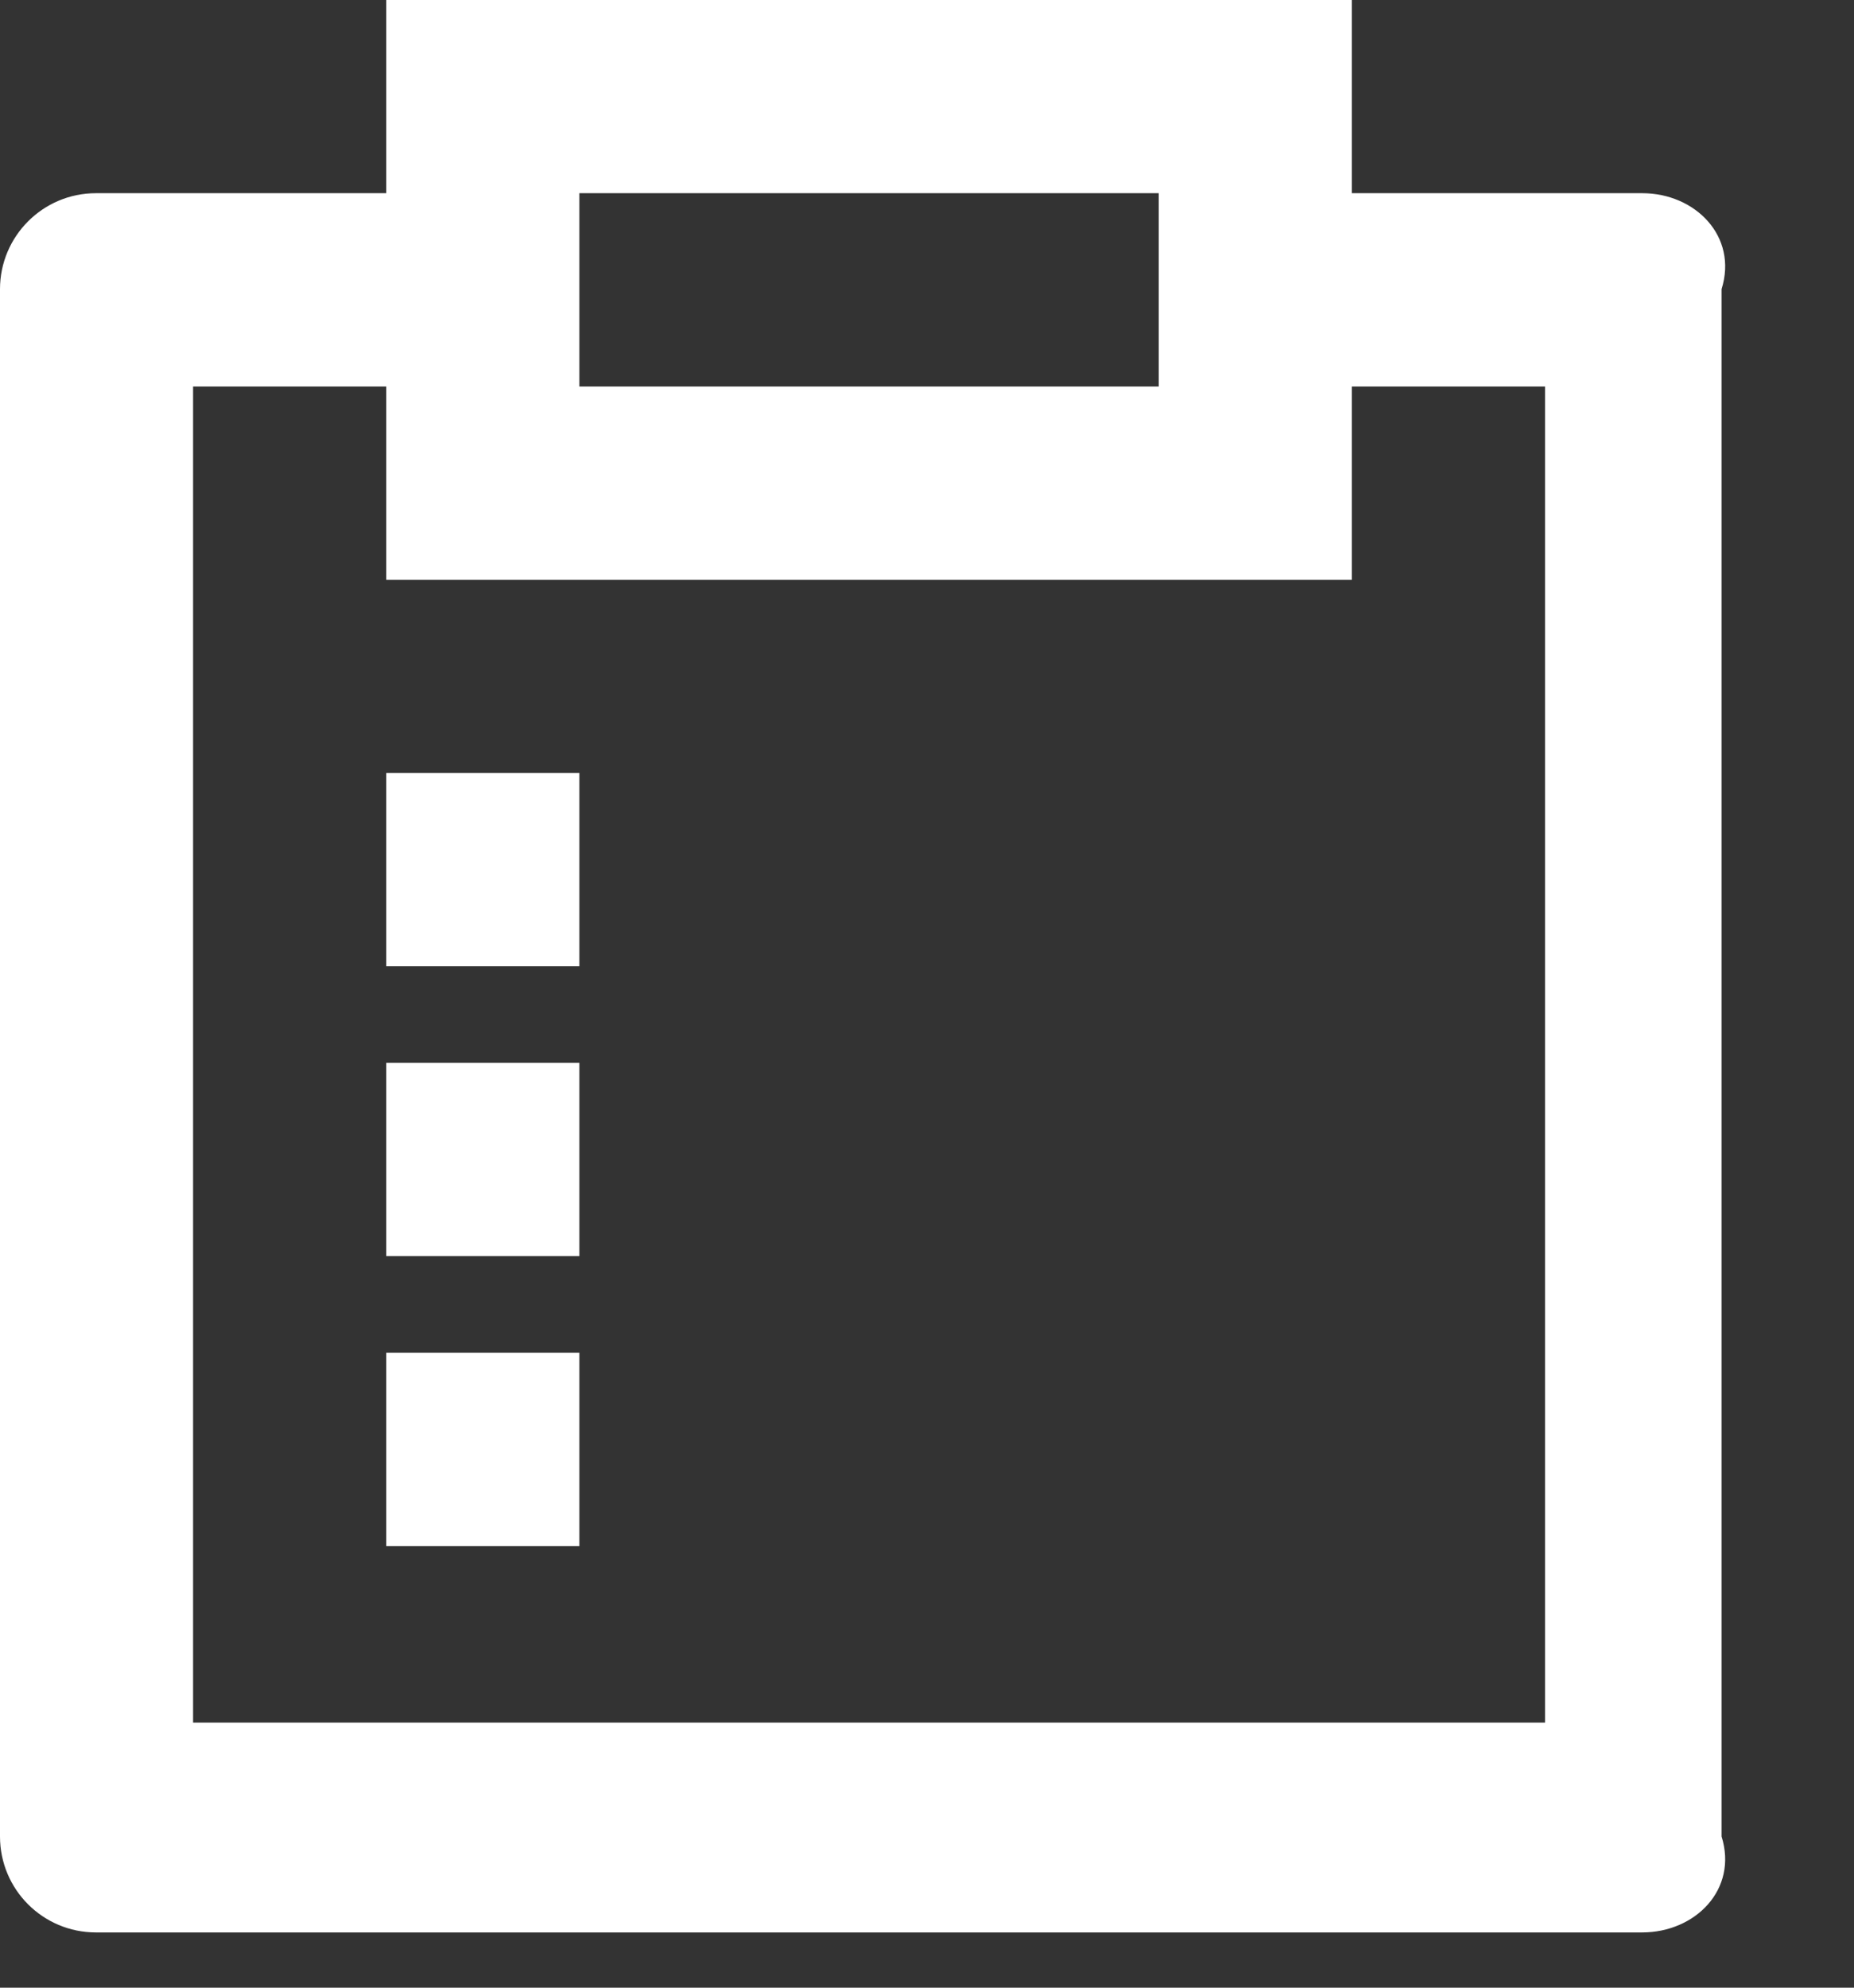 ﻿<?xml version="1.0" encoding="utf-8"?>
<svg version="1.1" xmlns:xlink="http://www.w3.org/1999/xlink" width="14px" height="15px" xmlns="http://www.w3.org/2000/svg">
  <rect width="100%" height="100%" fill="#333333" stroke="none"/>
  <g transform="matrix(1 0 0 1 -20 -76 )">
    <path d="M 2.917 0  L 10.208 0  L 10.208 1.458  L 12.401 1.458  C 12.801 1.458  13.125 1.783  13 2.182  L 13 13.859  C 13.125 14.259  12.801 14.583  12.401 14.583  L 0.724 14.583  C 0.324 14.583  0 14.259  0 13.859  L 0 2.182  C 0 1.783  0.324 1.458  0.724 1.458  L 2.917 1.458  L 2.917 0  Z M 2.917 4.375  L 2.917 2.917  L 1.458 2.917  L 1.458 13  L 11.667 13  L 11.667 2.917  L 10.208 2.917  L 10.208 4.375  L 2.917 4.375  Z M 2.917 10.208  L 4.375 10.208  L 4.375 11.667  L 2.917 11.667  L 2.917 10.208  Z M 2.917 8.021  L 4.375 8.021  L 4.375 9.479  L 2.917 9.479  L 2.917 8.021  Z M 2.917 5.833  L 4.375 5.833  L 4.375 7.292  L 2.917 7.292  L 2.917 5.833  Z M 8.75 2.917  L 8.75 1.458  L 4.375 1.458  L 4.375 2.917  L 8.75 2.917  Z " fill-rule="nonzero" fill="#ffffff" stroke="none" transform="matrix(1 0 0 1 20 76 )" />
  </g>
</svg>